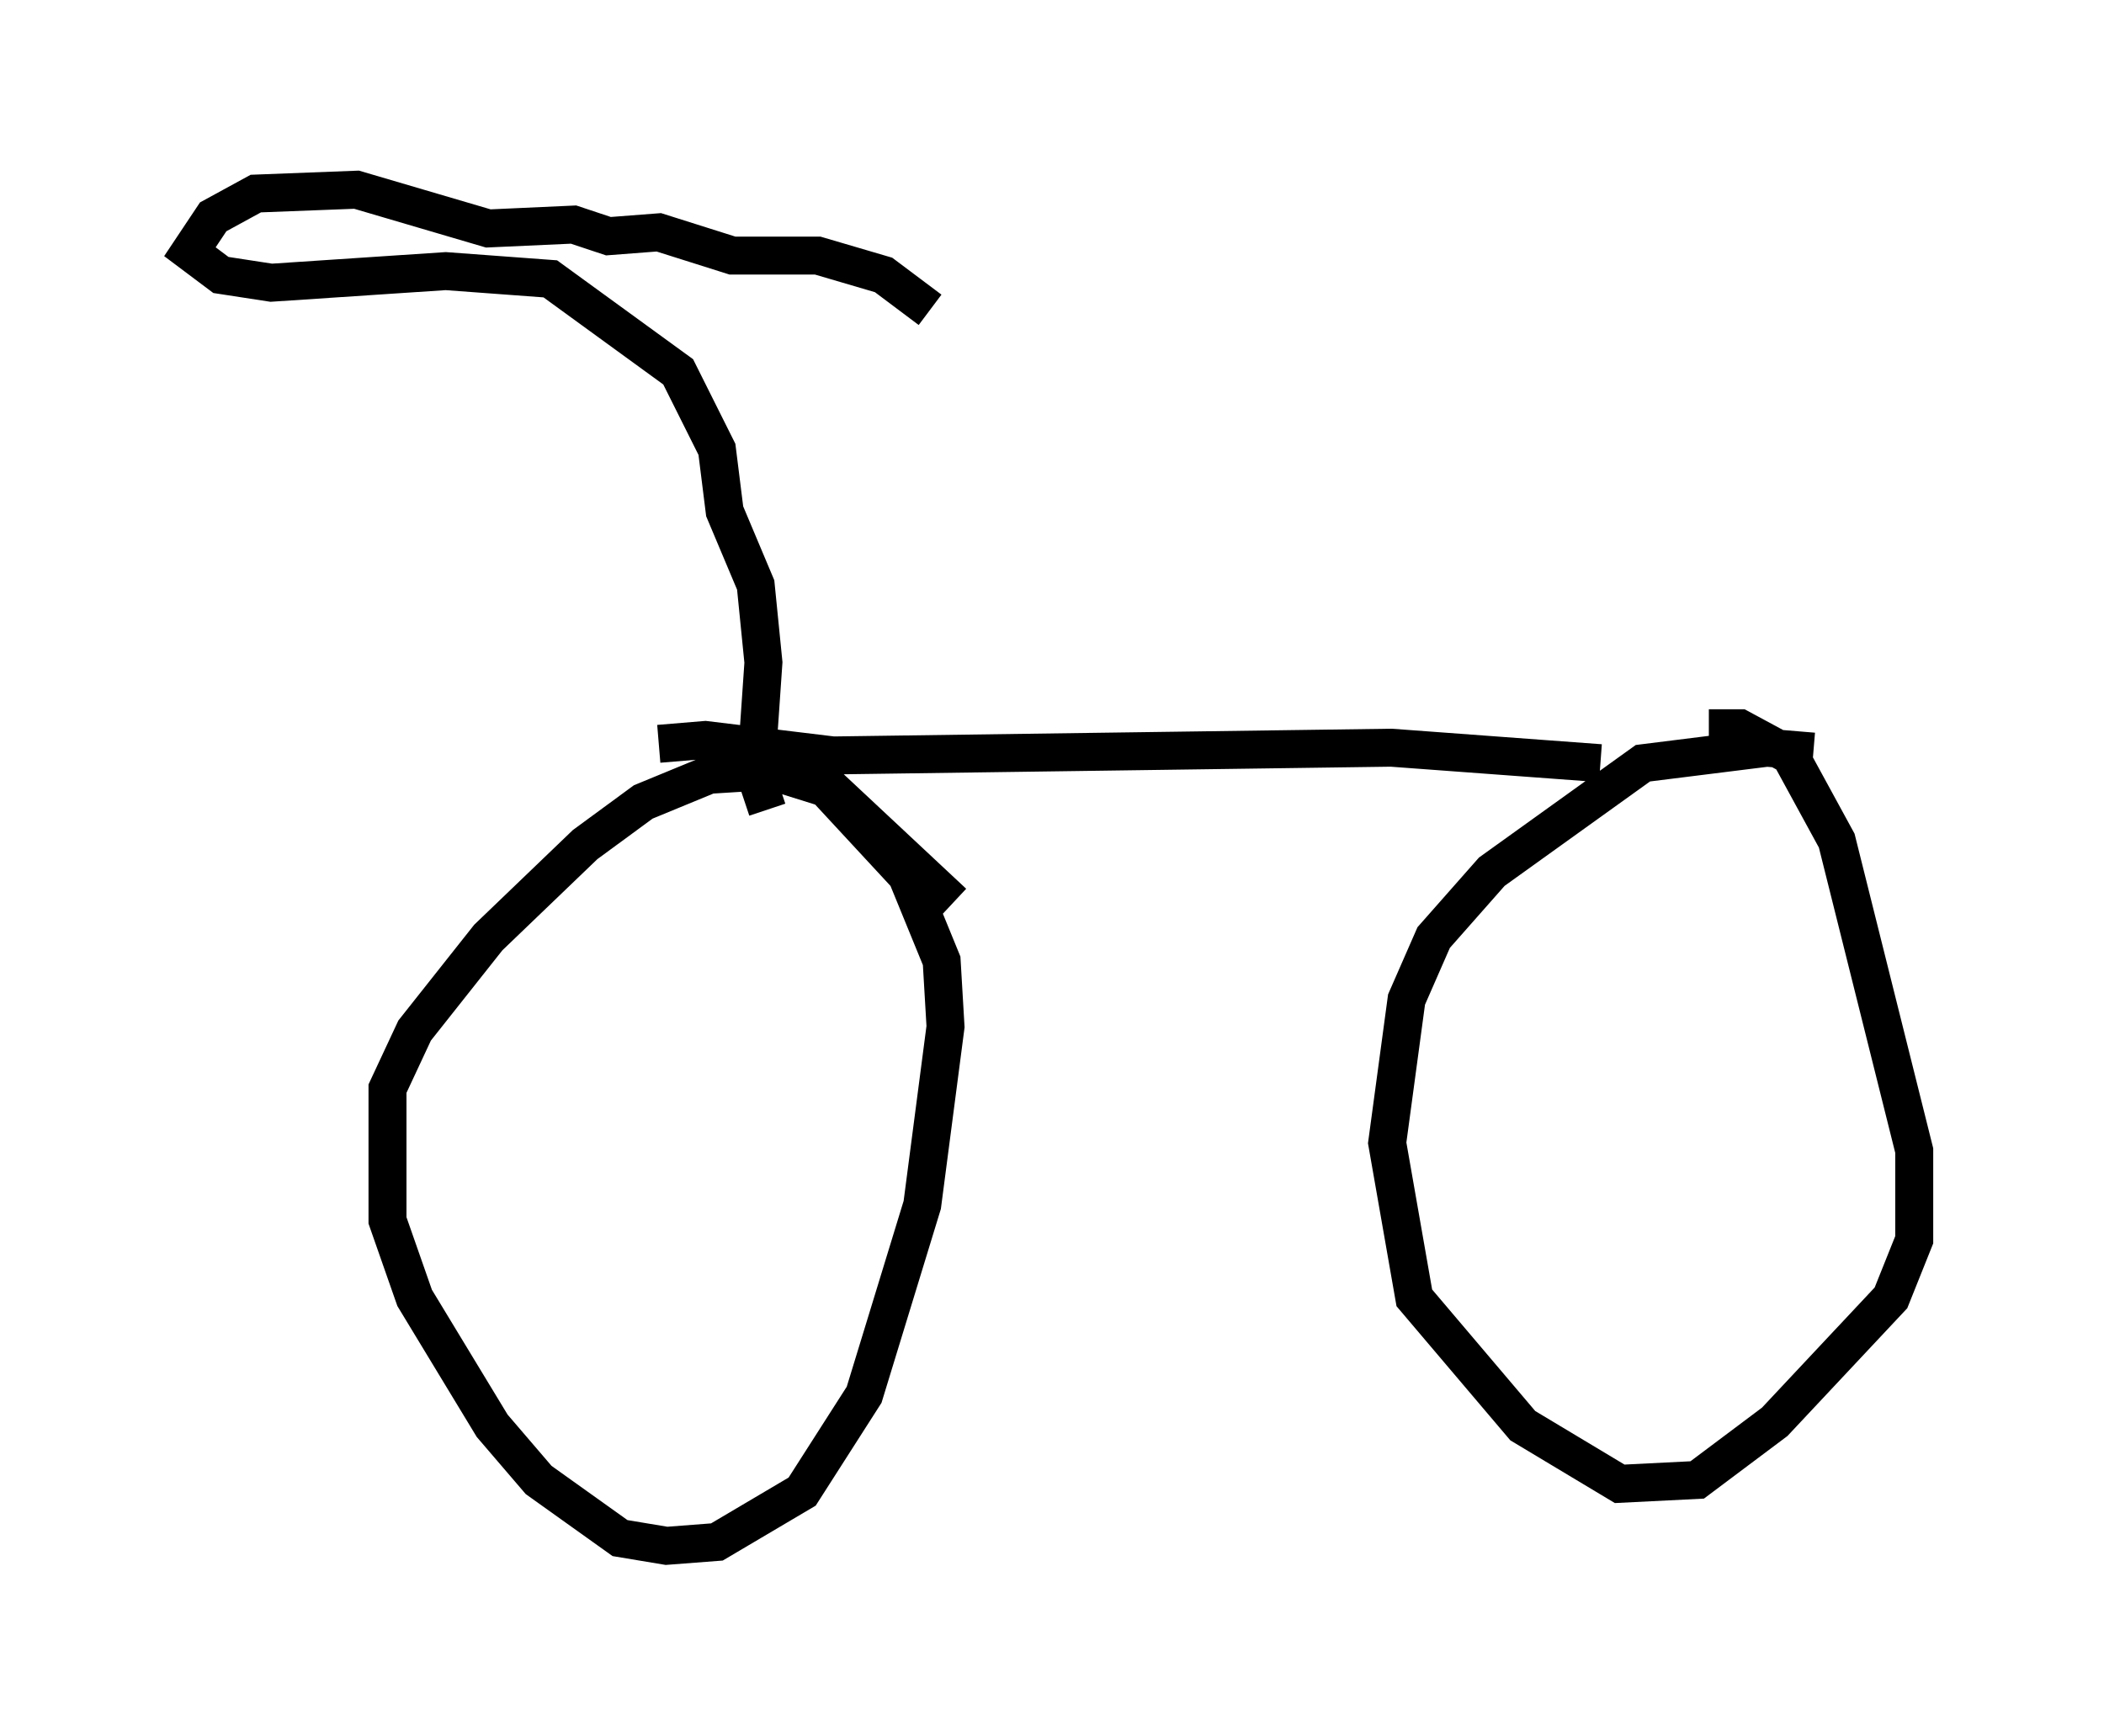 <?xml version="1.0" encoding="utf-8" ?>
<svg baseProfile="full" height="45.73" version="1.1" width="55.428" xmlns="http://www.w3.org/2000/svg" xmlns:ev="http://www.w3.org/2001/xml-events" xmlns:xlink="http://www.w3.org/1999/xlink"><defs /><rect fill="white" height="45.73" width="55.428" x="0" y="0" /><path d="M48.794, 20.313 m-1.021, -0.51 l-1.225, -0.102 -3.267, 0.408 l-3.981, 2.858 -1.531, 1.735 l-0.715, 1.633 -0.51, 3.777 l0.715, 4.083 2.858, 3.369 l2.552, 1.531 2.042, -0.102 l2.042, -1.531 3.063, -3.267 l0.613, -1.531 0.0, -2.348 l-2.042, -8.167 -1.225, -2.246 l-1.327, -0.715 -0.817, 0.0 m-19.906, 4.594 l-3.165, -2.96 -1.633, -0.51 l-1.633, 0.102 -1.735, 0.715 l-1.531, 1.123 -2.552, 2.45 l-1.94, 2.45 -0.715, 1.531 l0.0, 3.471 0.715, 2.042 l2.042, 3.369 1.225, 1.429 l2.144, 1.531 1.225, 0.204 l1.327, -0.102 2.246, -1.327 l1.633, -2.552 1.531, -5.002 l0.613, -4.696 -0.102, -1.735 l-0.919, -2.246 -2.552, -2.756 m-3.981, -0.715 l1.225, -0.102 3.369, 0.408 l14.7, -0.204 5.513, 0.408 m-21.948, 1.225 l-0.306, -0.919 0.204, -2.96 l-0.204, -2.042 -0.817, -1.94 l-0.204, -1.633 -1.021, -2.042 l-3.369, -2.45 -2.756, -0.204 l-4.594, 0.306 -1.327, -0.204 l-0.817, -0.613 0.613, -0.919 l1.123, -0.613 2.654, -0.102 l3.471, 1.021 2.246, -0.102 l0.919, 0.306 1.327, -0.102 l1.94, 0.613 2.246, 0.0 l1.735, 0.51 1.225, 0.919 " fill="none" stroke="black" stroke-width="1" /></svg>